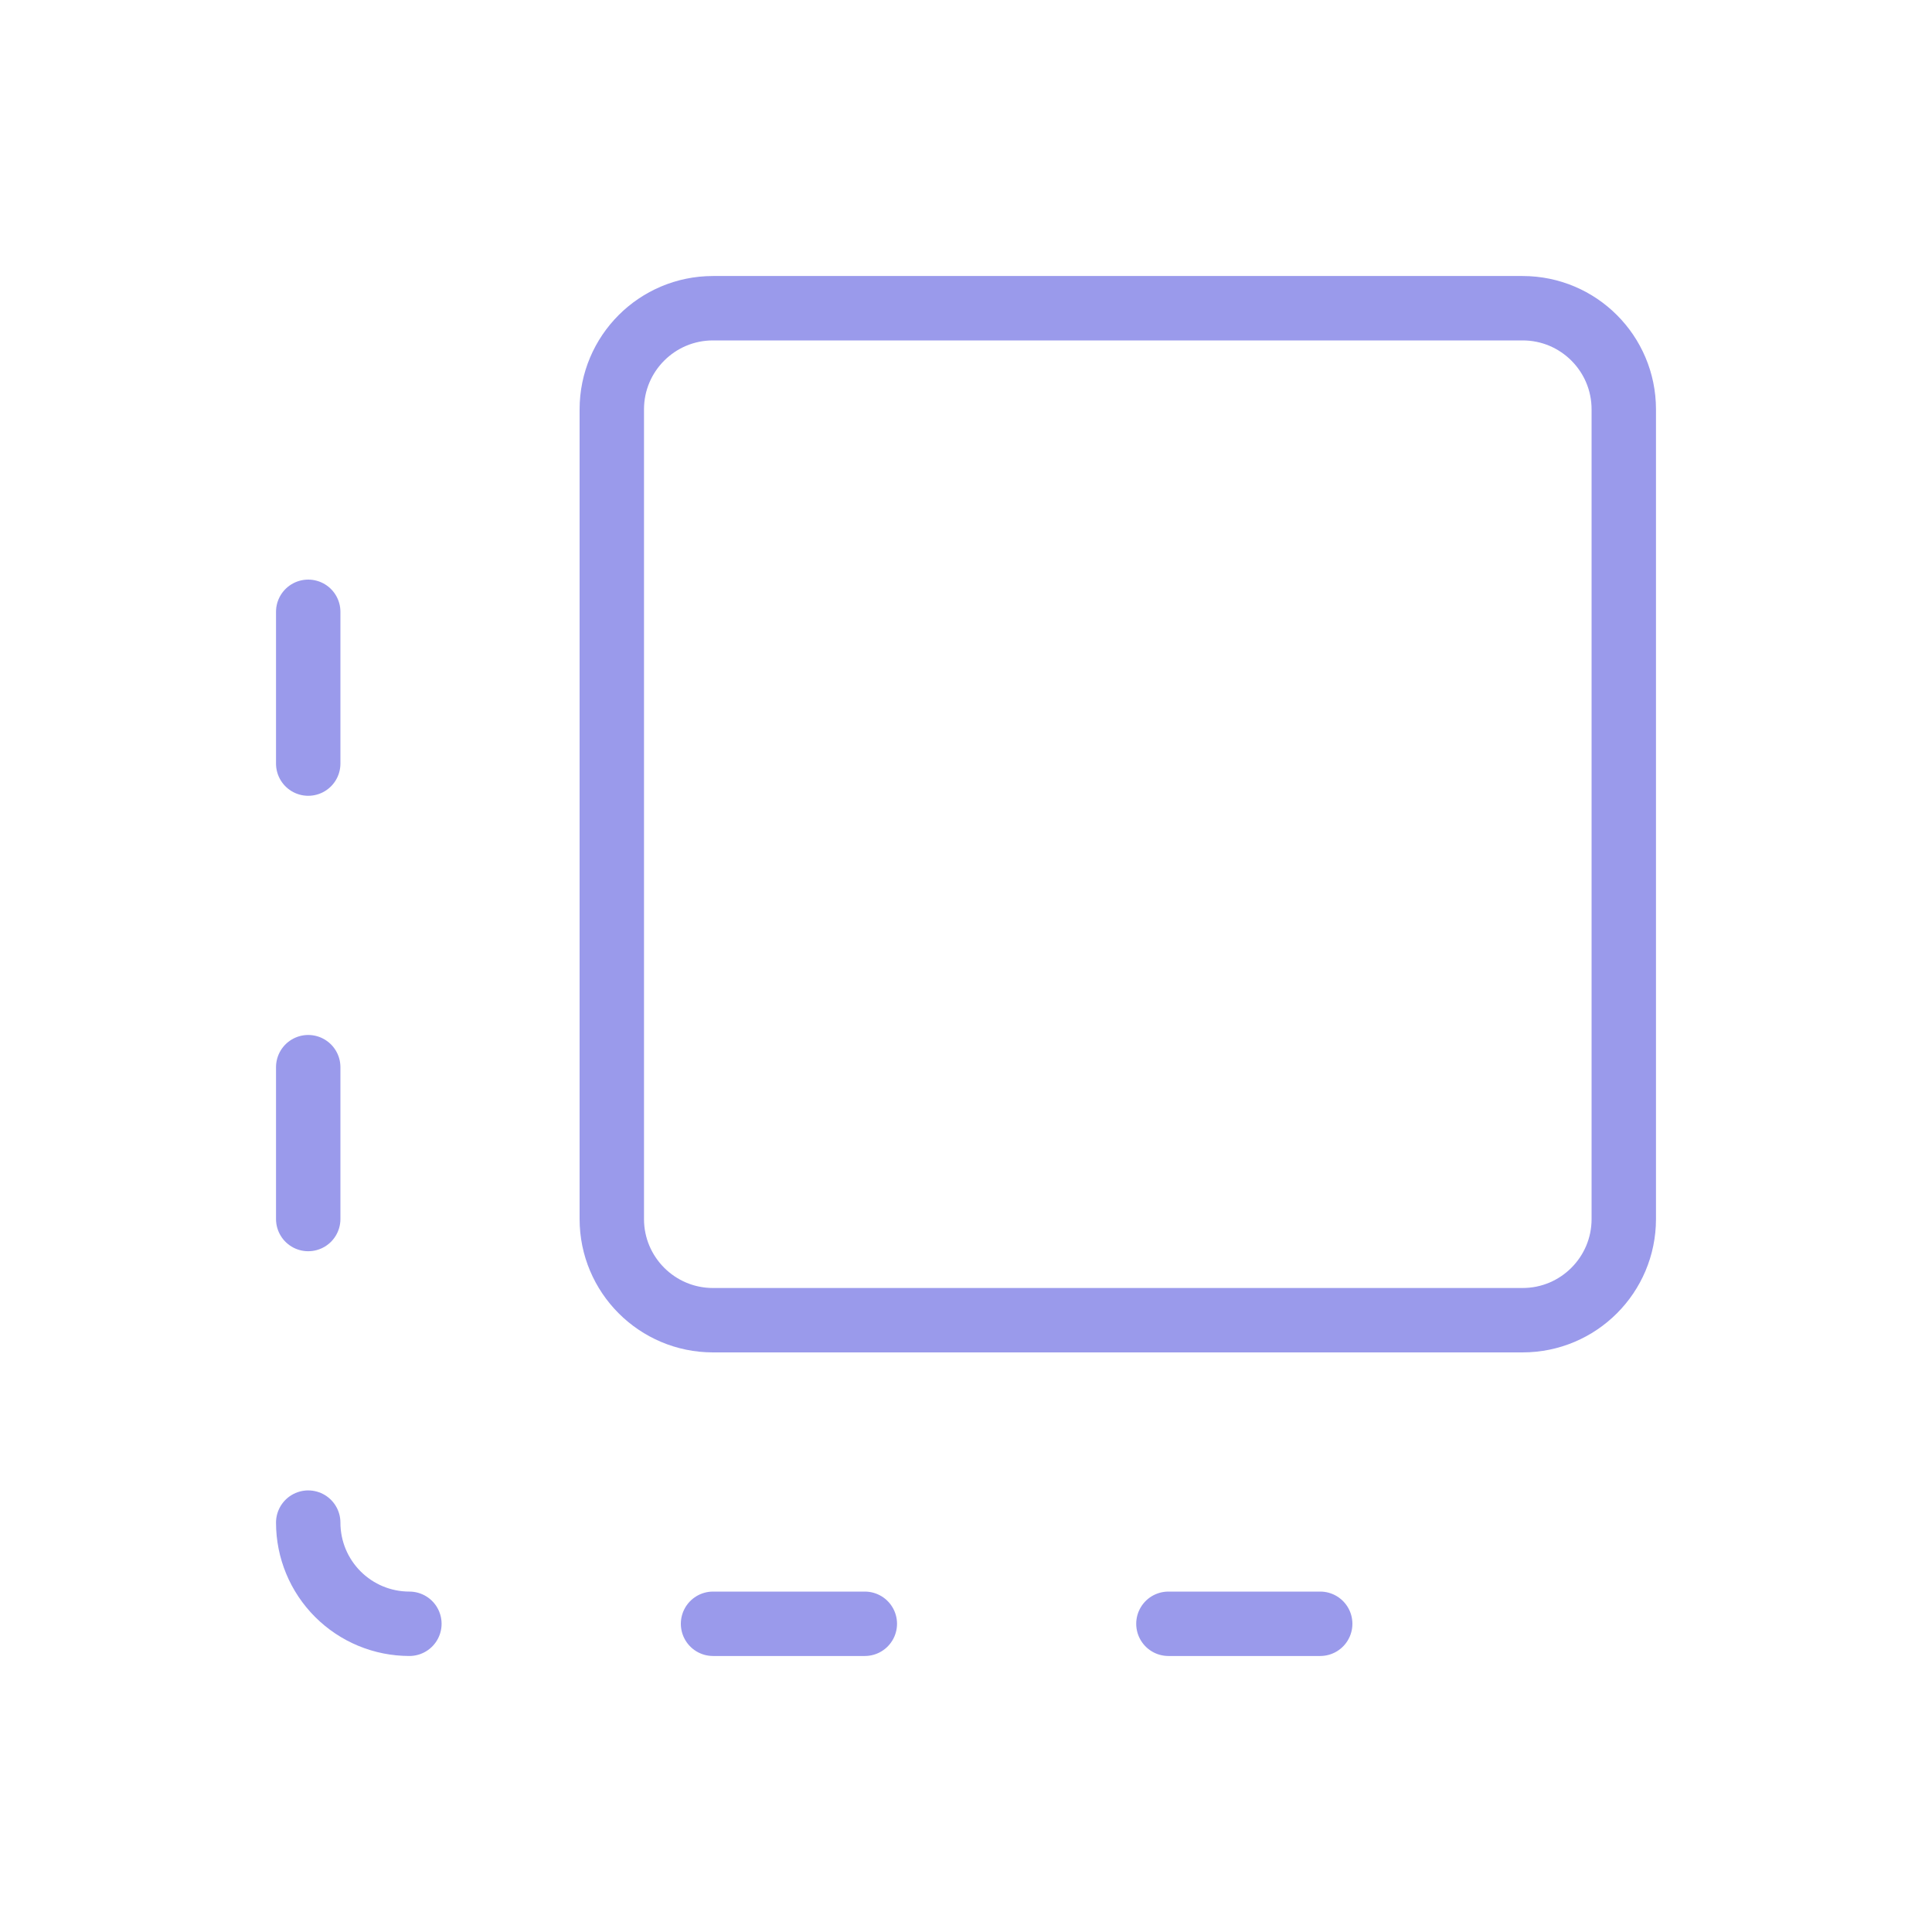 <svg width="30" height="30" viewBox="0 0 30 30" fill="none" xmlns="http://www.w3.org/2000/svg">
<g clip-path="url(#clip0_10_108)">
<path d="M23.643 4.786H11.071C10.204 4.786 9.5 5.489 9.5 6.357V18.929C9.5 19.796 10.204 20.5 11.071 20.5H23.643C24.511 20.5 25.214 19.796 25.214 18.929V6.357C25.214 5.489 24.511 4.786 23.643 4.786Z" stroke="#9A9AEB" stroke-linecap="round" stroke-linejoin="round"/>
<path d="M4.786 23.643C4.786 24.06 4.951 24.459 5.246 24.754C5.541 25.049 5.94 25.214 6.357 25.214M11.072 25.214H13.429M18.143 25.214H20.5M4.786 16.571V18.929M4.786 9.5V11.857" stroke="#9A9AEB" stroke-linecap="round" stroke-linejoin="round"/>
</g>
<defs>
<clipPath id="clip0_10_108">
<rect width="22" height="22" fill="white" transform="translate(4 4)"/>
</clipPath>
</defs>
</svg>
